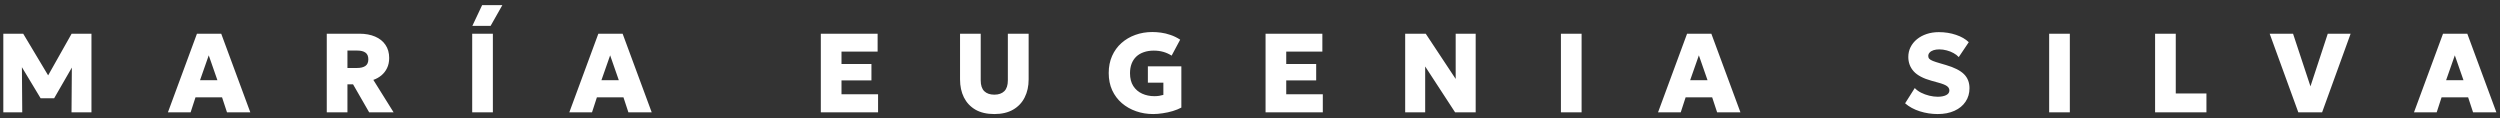 <svg width="445" height="21" viewBox="0 0 445 21" fill="none" xmlns="http://www.w3.org/2000/svg">
<rect x="0" y="0" width="445" height="21" fill="#333333" stroke="none"/>
<path d="M0.59 20V6H4.13L9.32 14.67L7.85 14.69L12.75 6H16.28V20H12.73L12.8 10.66L13.44 10.9L9.64 17.49H7.23L3.26 10.9L3.89 10.66L3.96 20H0.59ZM29.887 20L35.057 6H39.377L44.557 20H40.407L39.527 17.33H34.797L33.927 20H29.887ZM35.607 14.27H38.697L37.157 9.85L35.607 14.27ZM58.164 20V6H63.974C65.041 6 65.971 6.17 66.764 6.51C67.564 6.85 68.181 7.343 68.614 7.99C69.054 8.63 69.274 9.407 69.274 10.32C69.274 11 69.148 11.6 68.894 12.12C68.648 12.633 68.311 13.067 67.884 13.42C67.458 13.773 66.981 14.04 66.454 14.22L70.064 20H65.714L62.844 15.01H61.844V20H58.164ZM61.844 12.1H63.564C64.184 12.1 64.671 11.983 65.024 11.75C65.384 11.51 65.564 11.113 65.564 10.56C65.564 10 65.391 9.6 65.044 9.36C64.704 9.12 64.228 9 63.614 9H61.844V12.1ZM84.051 20V6H87.731V20H84.051ZM84.081 4.6L85.821 0.91H89.421L87.331 4.6H84.081ZM101.336 20L106.506 6H110.826L116.006 20H111.856L110.976 17.33H106.246L105.376 20H101.336ZM107.056 14.27H110.146L108.606 9.85L107.056 14.27ZM146.106 20V6H156.216V9.18H149.786V11.39H155.116V14.31H149.786V16.78H156.296V20H146.106ZM176.987 20.3C175.654 20.3 174.534 20.04 173.627 19.52C172.727 18.993 172.044 18.267 171.577 17.34C171.117 16.413 170.887 15.347 170.887 14.14V6H174.567V14.31C174.567 15.17 174.777 15.81 175.197 16.23C175.624 16.643 176.221 16.85 176.987 16.85C177.754 16.85 178.347 16.643 178.767 16.23C179.187 15.81 179.397 15.17 179.397 14.31V6H183.097V14.14C183.097 15.34 182.864 16.403 182.397 17.33C181.937 18.257 181.254 18.983 180.347 19.51C179.441 20.037 178.321 20.3 176.987 20.3ZM205.261 20.3C204.188 20.3 203.174 20.133 202.221 19.8C201.268 19.467 200.424 18.987 199.691 18.36C198.964 17.733 198.391 16.97 197.971 16.07C197.558 15.163 197.351 14.14 197.351 13C197.351 11.873 197.551 10.86 197.951 9.96C198.351 9.06 198.908 8.293 199.621 7.66C200.334 7.027 201.158 6.543 202.091 6.21C203.031 5.87 204.038 5.7 205.111 5.7C205.598 5.7 206.114 5.737 206.661 5.81C207.208 5.883 207.771 6.02 208.351 6.22C208.931 6.413 209.504 6.693 210.071 7.06L208.551 9.9C208.078 9.6 207.581 9.377 207.061 9.23C206.541 9.083 205.978 9.01 205.371 9.01C204.711 9.01 204.118 9.103 203.591 9.29C203.064 9.47 202.618 9.733 202.251 10.08C201.891 10.427 201.614 10.85 201.421 11.35C201.234 11.85 201.141 12.41 201.141 13.03C201.141 13.943 201.334 14.703 201.721 15.31C202.114 15.917 202.641 16.37 203.301 16.67C203.961 16.97 204.691 17.12 205.491 17.12C205.771 17.12 206.048 17.1 206.321 17.06C206.594 17.013 206.848 16.957 207.081 16.89V14.71H204.321V11.81H210.281V19.15C209.848 19.383 209.338 19.59 208.751 19.77C208.171 19.943 207.574 20.073 206.961 20.16C206.348 20.253 205.781 20.3 205.261 20.3ZM225.27 20V6H235.38V9.18H228.95V11.39H234.28V14.31H228.95V16.78H235.46V20H225.27ZM250.121 20V6H253.781L259.111 14.05V6H262.671V20H259.011L253.681 11.83V20H250.121ZM277.844 20V6H281.524V20H277.844ZM295.129 20L300.299 6H304.619L309.799 20H305.649L304.769 17.33H300.039L299.169 20H295.129ZM300.849 14.27H303.939L302.399 9.85L300.849 14.27ZM344.909 20.3C343.815 20.3 342.752 20.137 341.719 19.81C340.692 19.483 339.822 19.01 339.109 18.39L340.829 15.67C341.115 15.983 341.485 16.257 341.939 16.49C342.399 16.723 342.889 16.903 343.409 17.03C343.929 17.157 344.429 17.22 344.909 17.22C345.515 17.22 346.012 17.127 346.399 16.94C346.792 16.747 346.989 16.47 346.989 16.11C346.989 15.79 346.842 15.527 346.549 15.32C346.262 15.107 345.729 14.897 344.949 14.69L343.829 14.38C342.349 13.973 341.285 13.413 340.639 12.7C339.999 11.987 339.679 11.133 339.679 10.14C339.679 9.507 339.812 8.923 340.079 8.39C340.352 7.85 340.732 7.38 341.219 6.98C341.712 6.58 342.289 6.27 342.949 6.05C343.615 5.83 344.335 5.72 345.109 5.72C346.202 5.72 347.219 5.88 348.159 6.2C349.105 6.513 349.865 6.95 350.439 7.51L348.659 10.16C348.412 9.887 348.102 9.65 347.729 9.45C347.362 9.243 346.959 9.083 346.519 8.97C346.079 8.85 345.635 8.79 345.189 8.79C344.795 8.79 344.449 8.84 344.149 8.94C343.855 9.04 343.629 9.18 343.469 9.36C343.309 9.533 343.229 9.737 343.229 9.97C343.229 10.17 343.292 10.337 343.419 10.47C343.545 10.603 343.759 10.73 344.059 10.85C344.359 10.97 344.765 11.103 345.279 11.25L346.399 11.58C347.872 12.013 348.935 12.553 349.589 13.2C350.242 13.847 350.569 14.68 350.569 15.7C350.569 16.607 350.335 17.407 349.869 18.1C349.409 18.793 348.752 19.333 347.899 19.72C347.052 20.107 346.055 20.3 344.909 20.3ZM364.75 20V6H368.43V20H364.75ZM383.606 20V6H387.286V16.64H392.746V20H383.606ZM409.102 20L404.002 6H408.162L411.262 15.37L414.342 6H418.412L413.332 20H409.102ZM429.688 20L434.858 6H439.178L444.358 20H440.208L439.328 17.33H434.598L433.728 20H429.688ZM435.408 14.27H438.498L436.958 9.85L435.408 14.27Z" fill="white"/>
</svg>
